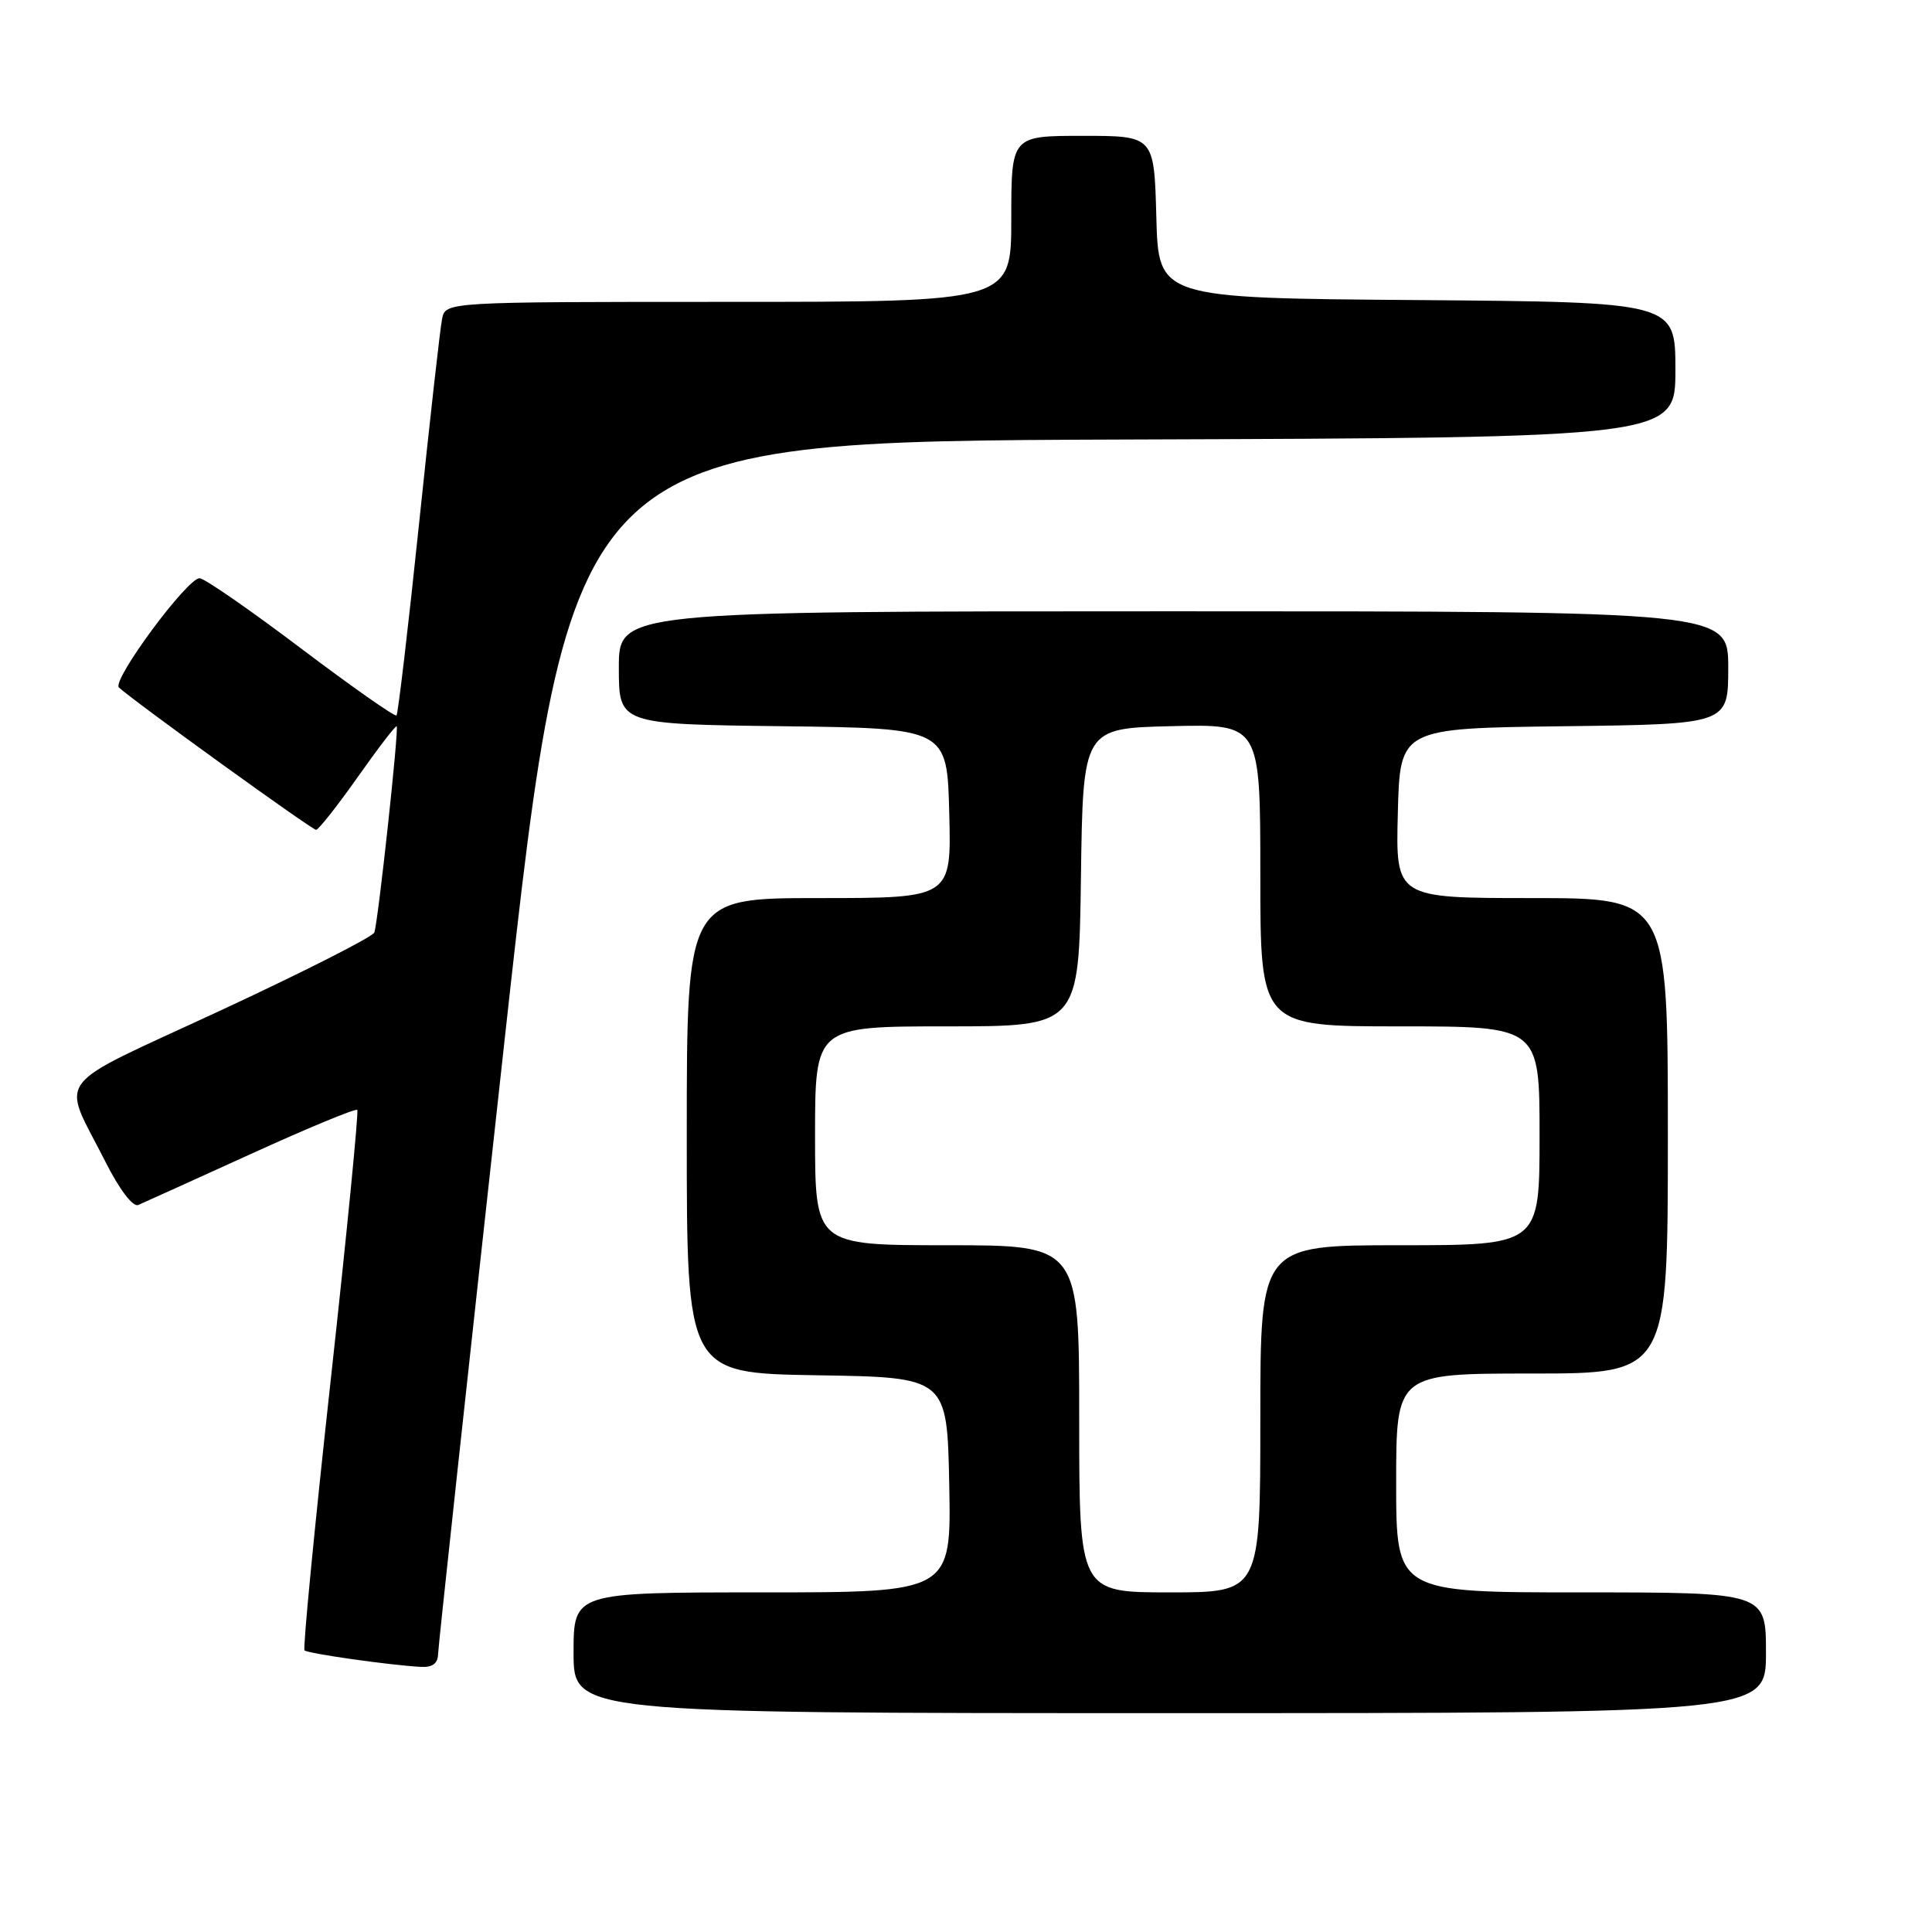 <?xml version="1.0" encoding="UTF-8" standalone="no"?>
<!DOCTYPE svg PUBLIC "-//W3C//DTD SVG 1.1//EN" "http://www.w3.org/Graphics/SVG/1.1/DTD/svg11.dtd" >
<svg xmlns="http://www.w3.org/2000/svg" xmlns:xlink="http://www.w3.org/1999/xlink" version="1.1" viewBox="0 0 256 256">
 <g >
 <path fill="currentColor"
d=" M 234.00 219.00 C 234.00 211.00 234.00 211.00 209.50 211.00 C 185.00 211.00 185.00 211.00 185.00 196.50 C 185.00 182.00 185.00 182.00 203.00 182.00 C 221.00 182.00 221.00 182.00 221.00 150.50 C 221.00 119.00 221.00 119.00 202.97 119.00 C 184.93 119.00 184.93 119.00 185.22 107.75 C 185.50 96.50 185.50 96.50 207.25 96.23 C 229.00 95.96 229.00 95.96 229.00 88.48 C 229.00 81.00 229.00 81.00 155.50 81.00 C 82.00 81.00 82.00 81.00 82.00 88.48 C 82.00 95.96 82.00 95.96 103.75 96.23 C 125.50 96.50 125.50 96.50 125.78 107.75 C 126.07 119.00 126.07 119.00 108.53 119.00 C 91.00 119.00 91.00 119.00 91.00 150.48 C 91.00 181.95 91.00 181.95 108.25 182.23 C 125.50 182.50 125.50 182.50 125.78 196.75 C 126.05 211.00 126.05 211.00 101.03 211.00 C 76.00 211.00 76.00 211.00 76.00 219.00 C 76.00 227.00 76.00 227.00 155.00 227.00 C 234.00 227.00 234.00 227.00 234.00 219.00 Z  M 58.04 219.25 C 58.06 218.29 62.02 181.73 66.84 138.00 C 75.62 58.50 75.62 58.50 148.81 58.24 C 222.00 57.99 222.00 57.99 222.00 49.01 C 222.00 40.03 222.00 40.03 187.75 39.76 C 153.50 39.50 153.50 39.50 153.22 28.75 C 152.93 18.00 152.93 18.00 143.47 18.00 C 134.00 18.00 134.00 18.00 134.00 29.00 C 134.00 40.00 134.00 40.00 96.52 40.00 C 59.04 40.00 59.04 40.00 58.58 42.25 C 58.32 43.49 56.95 55.73 55.52 69.46 C 54.09 83.19 52.74 94.59 52.54 94.80 C 52.33 95.01 46.66 91.03 39.94 85.96 C 33.22 80.88 27.16 76.68 26.47 76.62 C 24.90 76.47 14.76 90.18 15.76 91.10 C 17.93 93.07 41.37 109.99 41.89 109.96 C 42.22 109.93 44.71 106.78 47.41 102.95 C 50.11 99.12 52.43 96.10 52.56 96.24 C 52.88 96.58 50.10 122.18 49.60 123.56 C 49.38 124.14 40.19 128.80 29.17 133.92 C 6.44 144.48 8.09 142.29 14.00 154.00 C 15.83 157.62 17.61 159.96 18.31 159.67 C 18.96 159.39 25.68 156.35 33.24 152.91 C 40.80 149.46 47.14 146.84 47.34 147.07 C 47.54 147.31 45.96 163.42 43.82 182.88 C 41.68 202.34 40.12 218.45 40.35 218.68 C 40.77 219.10 51.58 220.64 55.75 220.87 C 57.26 220.96 58.01 220.43 58.04 219.25 Z  M 143.00 188.00 C 143.00 165.00 143.00 165.00 125.50 165.00 C 108.00 165.00 108.00 165.00 108.00 150.50 C 108.00 136.00 108.00 136.00 125.48 136.00 C 142.96 136.00 142.96 136.00 143.23 116.25 C 143.50 96.50 143.50 96.50 155.25 96.22 C 167.00 95.94 167.00 95.94 167.00 115.97 C 167.00 136.00 167.00 136.00 185.50 136.00 C 204.00 136.00 204.00 136.00 204.00 150.50 C 204.00 165.00 204.00 165.00 185.50 165.00 C 167.00 165.00 167.00 165.00 167.00 188.00 C 167.00 211.00 167.00 211.00 155.00 211.00 C 143.00 211.00 143.00 211.00 143.00 188.00 Z "/>
</g>
</svg>